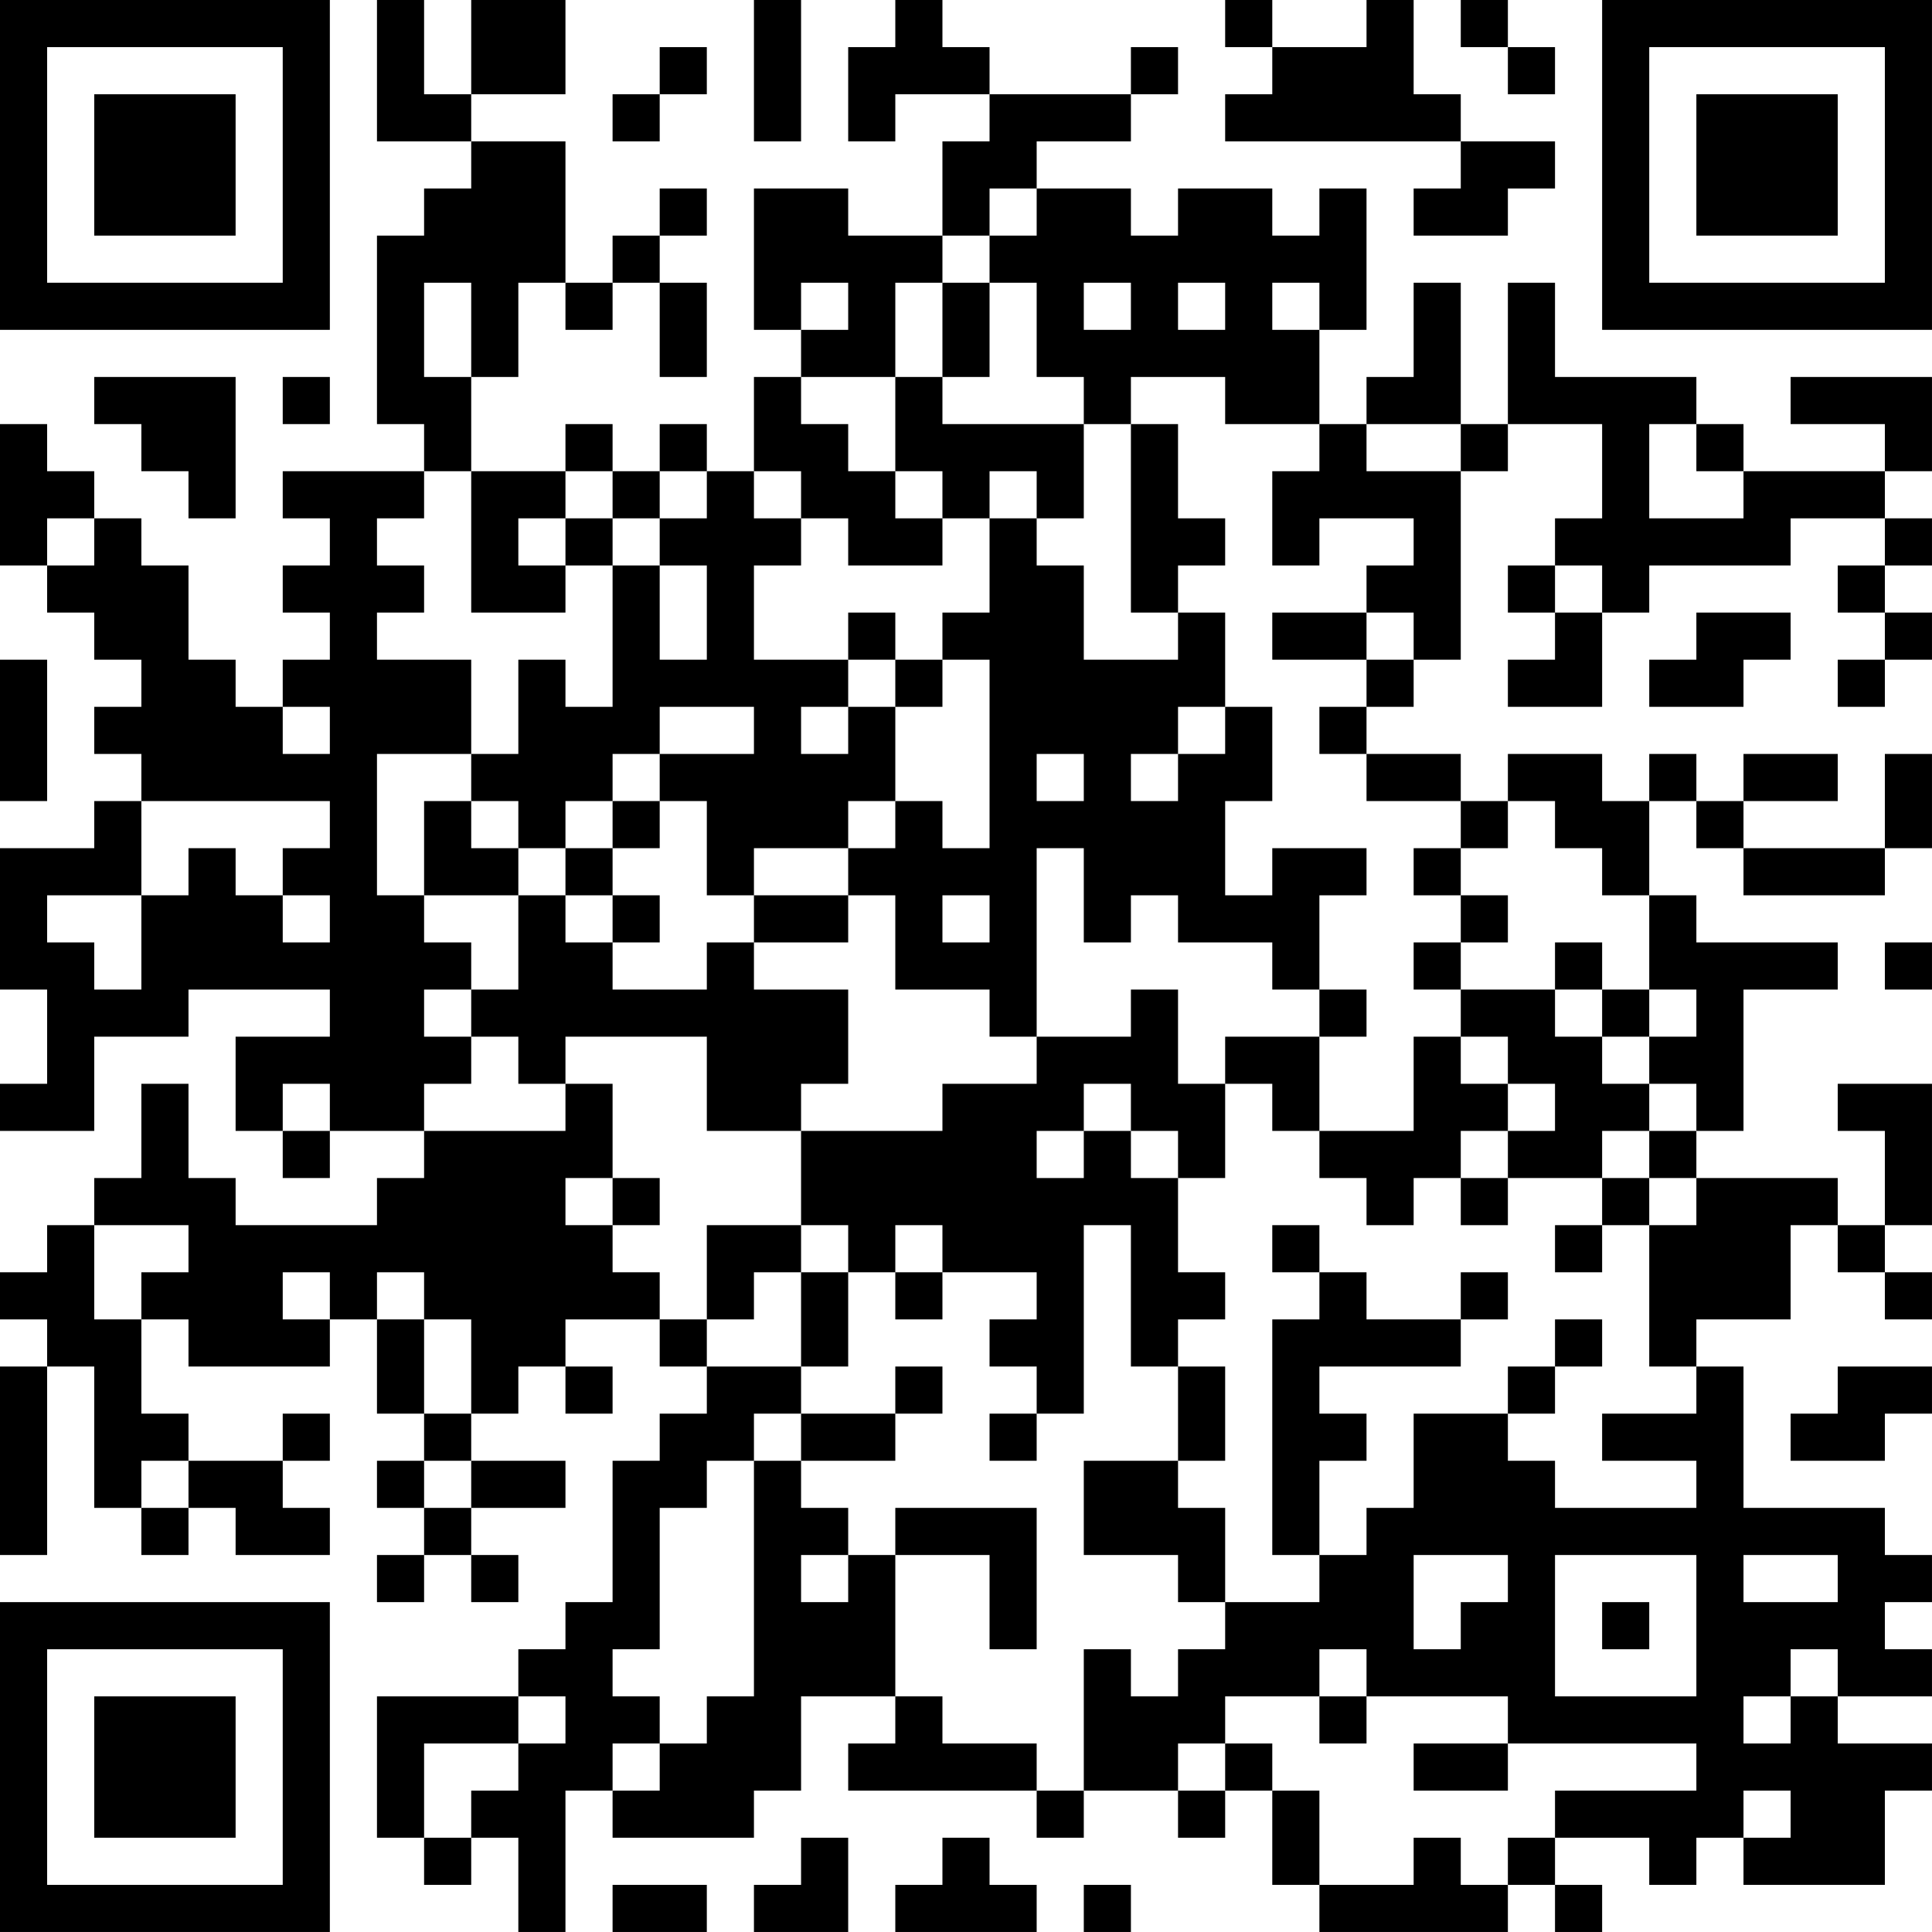 <?xml version="1.0" encoding="UTF-8"?>
<svg xmlns="http://www.w3.org/2000/svg" version="1.1" width="200" height="200" viewBox="0 0 200 200"><rect x="0" y="0" width="200" height="200" fill="#ffffff"/><g transform="scale(4.878)"><g transform="translate(0,0)"><path fill-rule="evenodd" d="M8 0L8 3L10 3L10 4L9 4L9 5L8 5L8 9L9 9L9 10L6 10L6 11L7 11L7 12L6 12L6 13L7 13L7 14L6 14L6 15L5 15L5 14L4 14L4 12L3 12L3 11L2 11L2 10L1 10L1 9L0 9L0 12L1 12L1 13L2 13L2 14L3 14L3 15L2 15L2 16L3 16L3 17L2 17L2 18L0 18L0 21L1 21L1 23L0 23L0 24L2 24L2 22L4 22L4 21L7 21L7 22L5 22L5 24L6 24L6 25L7 25L7 24L9 24L9 25L8 25L8 26L5 26L5 25L4 25L4 23L3 23L3 25L2 25L2 26L1 26L1 27L0 27L0 28L1 28L1 29L0 29L0 33L1 33L1 29L2 29L2 32L3 32L3 33L4 33L4 32L5 32L5 33L7 33L7 32L6 32L6 31L7 31L7 30L6 30L6 31L4 31L4 30L3 30L3 28L4 28L4 29L7 29L7 28L8 28L8 30L9 30L9 31L8 31L8 32L9 32L9 33L8 33L8 34L9 34L9 33L10 33L10 34L11 34L11 33L10 33L10 32L12 32L12 31L10 31L10 30L11 30L11 29L12 29L12 30L13 30L13 29L12 29L12 28L14 28L14 29L15 29L15 30L14 30L14 31L13 31L13 34L12 34L12 35L11 35L11 36L8 36L8 39L9 39L9 40L10 40L10 39L11 39L11 41L12 41L12 38L13 38L13 39L16 39L16 38L17 38L17 36L19 36L19 37L18 37L18 38L22 38L22 39L23 39L23 38L25 38L25 39L26 39L26 38L27 38L27 40L28 40L28 41L32 41L32 40L33 40L33 41L34 41L34 40L33 40L33 39L35 39L35 40L36 40L36 39L37 39L37 40L40 40L40 38L41 38L41 37L39 37L39 36L41 36L41 35L40 35L40 34L41 34L41 33L40 33L40 32L37 32L37 29L36 29L36 28L38 28L38 26L39 26L39 27L40 27L40 28L41 28L41 27L40 27L40 26L41 26L41 23L39 23L39 24L40 24L40 26L39 26L39 25L36 25L36 24L37 24L37 21L39 21L39 20L36 20L36 19L35 19L35 17L36 17L36 18L37 18L37 19L40 19L40 18L41 18L41 16L40 16L40 18L37 18L37 17L39 17L39 16L37 16L37 17L36 17L36 16L35 16L35 17L34 17L34 16L32 16L32 17L31 17L31 16L29 16L29 15L30 15L30 14L31 14L31 10L32 10L32 9L34 9L34 11L33 11L33 12L32 12L32 13L33 13L33 14L32 14L32 15L34 15L34 13L35 13L35 12L38 12L38 11L40 11L40 12L39 12L39 13L40 13L40 14L39 14L39 15L40 15L40 14L41 14L41 13L40 13L40 12L41 12L41 11L40 11L40 10L41 10L41 8L38 8L38 9L40 9L40 10L37 10L37 9L36 9L36 8L33 8L33 6L32 6L32 9L31 9L31 6L30 6L30 8L29 8L29 9L28 9L28 7L29 7L29 4L28 4L28 5L27 5L27 4L25 4L25 5L24 5L24 4L22 4L22 3L24 3L24 2L25 2L25 1L24 1L24 2L21 2L21 1L20 1L20 0L19 0L19 1L18 1L18 3L19 3L19 2L21 2L21 3L20 3L20 5L18 5L18 4L16 4L16 7L17 7L17 8L16 8L16 10L15 10L15 9L14 9L14 10L13 10L13 9L12 9L12 10L10 10L10 8L11 8L11 6L12 6L12 7L13 7L13 6L14 6L14 8L15 8L15 6L14 6L14 5L15 5L15 4L14 4L14 5L13 5L13 6L12 6L12 3L10 3L10 2L12 2L12 0L10 0L10 2L9 2L9 0ZM16 0L16 3L17 3L17 0ZM26 0L26 1L27 1L27 2L26 2L26 3L31 3L31 4L30 4L30 5L32 5L32 4L33 4L33 3L31 3L31 2L30 2L30 0L29 0L29 1L27 1L27 0ZM31 0L31 1L32 1L32 2L33 2L33 1L32 1L32 0ZM14 1L14 2L13 2L13 3L14 3L14 2L15 2L15 1ZM21 4L21 5L20 5L20 6L19 6L19 8L17 8L17 9L18 9L18 10L19 10L19 11L20 11L20 12L18 12L18 11L17 11L17 10L16 10L16 11L17 11L17 12L16 12L16 14L18 14L18 15L17 15L17 16L18 16L18 15L19 15L19 17L18 17L18 18L16 18L16 19L15 19L15 17L14 17L14 16L16 16L16 15L14 15L14 16L13 16L13 17L12 17L12 18L11 18L11 17L10 17L10 16L11 16L11 14L12 14L12 15L13 15L13 12L14 12L14 14L15 14L15 12L14 12L14 11L15 11L15 10L14 10L14 11L13 11L13 10L12 10L12 11L11 11L11 12L12 12L12 13L10 13L10 10L9 10L9 11L8 11L8 12L9 12L9 13L8 13L8 14L10 14L10 16L8 16L8 19L9 19L9 20L10 20L10 21L9 21L9 22L10 22L10 23L9 23L9 24L12 24L12 23L13 23L13 25L12 25L12 26L13 26L13 27L14 27L14 28L15 28L15 29L17 29L17 30L16 30L16 31L15 31L15 32L14 32L14 35L13 35L13 36L14 36L14 37L13 37L13 38L14 38L14 37L15 37L15 36L16 36L16 31L17 31L17 32L18 32L18 33L17 33L17 34L18 34L18 33L19 33L19 36L20 36L20 37L22 37L22 38L23 38L23 35L24 35L24 36L25 36L25 35L26 35L26 34L28 34L28 33L29 33L29 32L30 32L30 30L32 30L32 31L33 31L33 32L36 32L36 31L34 31L34 30L36 30L36 29L35 29L35 26L36 26L36 25L35 25L35 24L36 24L36 23L35 23L35 22L36 22L36 21L35 21L35 19L34 19L34 18L33 18L33 17L32 17L32 18L31 18L31 17L29 17L29 16L28 16L28 15L29 15L29 14L30 14L30 13L29 13L29 12L30 12L30 11L28 11L28 12L27 12L27 10L28 10L28 9L26 9L26 8L24 8L24 9L23 9L23 8L22 8L22 6L21 6L21 5L22 5L22 4ZM9 6L9 8L10 8L10 6ZM17 6L17 7L18 7L18 6ZM20 6L20 8L19 8L19 10L20 10L20 11L21 11L21 13L20 13L20 14L19 14L19 13L18 13L18 14L19 14L19 15L20 15L20 14L21 14L21 18L20 18L20 17L19 17L19 18L18 18L18 19L16 19L16 20L15 20L15 21L13 21L13 20L14 20L14 19L13 19L13 18L14 18L14 17L13 17L13 18L12 18L12 19L11 19L11 18L10 18L10 17L9 17L9 19L11 19L11 21L10 21L10 22L11 22L11 23L12 23L12 22L15 22L15 24L17 24L17 26L15 26L15 28L16 28L16 27L17 27L17 29L18 29L18 27L19 27L19 28L20 28L20 27L22 27L22 28L21 28L21 29L22 29L22 30L21 30L21 31L22 31L22 30L23 30L23 26L24 26L24 29L25 29L25 31L23 31L23 33L25 33L25 34L26 34L26 32L25 32L25 31L26 31L26 29L25 29L25 28L26 28L26 27L25 27L25 25L26 25L26 23L27 23L27 24L28 24L28 25L29 25L29 26L30 26L30 25L31 25L31 26L32 26L32 25L34 25L34 26L33 26L33 27L34 27L34 26L35 26L35 25L34 25L34 24L35 24L35 23L34 23L34 22L35 22L35 21L34 21L34 20L33 20L33 21L31 21L31 20L32 20L32 19L31 19L31 18L30 18L30 19L31 19L31 20L30 20L30 21L31 21L31 22L30 22L30 24L28 24L28 22L29 22L29 21L28 21L28 19L29 19L29 18L27 18L27 19L26 19L26 17L27 17L27 15L26 15L26 13L25 13L25 12L26 12L26 11L25 11L25 9L24 9L24 13L25 13L25 14L23 14L23 12L22 12L22 11L23 11L23 9L20 9L20 8L21 8L21 6ZM23 6L23 7L24 7L24 6ZM25 6L25 7L26 7L26 6ZM27 6L27 7L28 7L28 6ZM2 8L2 9L3 9L3 10L4 10L4 11L5 11L5 8ZM6 8L6 9L7 9L7 8ZM29 9L29 10L31 10L31 9ZM35 9L35 11L37 11L37 10L36 10L36 9ZM21 10L21 11L22 11L22 10ZM1 11L1 12L2 12L2 11ZM12 11L12 12L13 12L13 11ZM33 12L33 13L34 13L34 12ZM27 13L27 14L29 14L29 13ZM36 13L36 14L35 14L35 15L37 15L37 14L38 14L38 13ZM0 14L0 17L1 17L1 14ZM6 15L6 16L7 16L7 15ZM25 15L25 16L24 16L24 17L25 17L25 16L26 16L26 15ZM22 16L22 17L23 17L23 16ZM3 17L3 19L1 19L1 20L2 20L2 21L3 21L3 19L4 19L4 18L5 18L5 19L6 19L6 20L7 20L7 19L6 19L6 18L7 18L7 17ZM22 18L22 22L21 22L21 21L19 21L19 19L18 19L18 20L16 20L16 21L18 21L18 23L17 23L17 24L20 24L20 23L22 23L22 22L24 22L24 21L25 21L25 23L26 23L26 22L28 22L28 21L27 21L27 20L25 20L25 19L24 19L24 20L23 20L23 18ZM12 19L12 20L13 20L13 19ZM20 19L20 20L21 20L21 19ZM40 20L40 21L41 21L41 20ZM33 21L33 22L34 22L34 21ZM31 22L31 23L32 23L32 24L31 24L31 25L32 25L32 24L33 24L33 23L32 23L32 22ZM6 23L6 24L7 24L7 23ZM23 23L23 24L22 24L22 25L23 25L23 24L24 24L24 25L25 25L25 24L24 24L24 23ZM13 25L13 26L14 26L14 25ZM2 26L2 28L3 28L3 27L4 27L4 26ZM17 26L17 27L18 27L18 26ZM19 26L19 27L20 27L20 26ZM27 26L27 27L28 27L28 28L27 28L27 33L28 33L28 31L29 31L29 30L28 30L28 29L31 29L31 28L32 28L32 27L31 27L31 28L29 28L29 27L28 27L28 26ZM6 27L6 28L7 28L7 27ZM8 27L8 28L9 28L9 30L10 30L10 28L9 28L9 27ZM33 28L33 29L32 29L32 30L33 30L33 29L34 29L34 28ZM19 29L19 30L17 30L17 31L19 31L19 30L20 30L20 29ZM39 29L39 30L38 30L38 31L40 31L40 30L41 30L41 29ZM3 31L3 32L4 32L4 31ZM9 31L9 32L10 32L10 31ZM19 32L19 33L21 33L21 35L22 35L22 32ZM30 33L30 35L31 35L31 34L32 34L32 33ZM33 33L33 36L36 36L36 33ZM37 33L37 34L39 34L39 33ZM34 34L34 35L35 35L35 34ZM28 35L28 36L26 36L26 37L25 37L25 38L26 38L26 37L27 37L27 38L28 38L28 40L30 40L30 39L31 39L31 40L32 40L32 39L33 39L33 38L36 38L36 37L32 37L32 36L29 36L29 35ZM38 35L38 36L37 36L37 37L38 37L38 36L39 36L39 35ZM11 36L11 37L9 37L9 39L10 39L10 38L11 38L11 37L12 37L12 36ZM28 36L28 37L29 37L29 36ZM30 37L30 38L32 38L32 37ZM37 38L37 39L38 39L38 38ZM17 39L17 40L16 40L16 41L18 41L18 39ZM20 39L20 40L19 40L19 41L22 41L22 40L21 40L21 39ZM13 40L13 41L15 41L15 40ZM23 40L23 41L24 41L24 40ZM0 0L0 7L7 7L7 0ZM1 1L1 6L6 6L6 1ZM2 2L2 5L5 5L5 2ZM34 0L34 7L41 7L41 0ZM35 1L35 6L40 6L40 1ZM36 2L36 5L39 5L39 2ZM0 34L0 41L7 41L7 34ZM1 35L1 40L6 40L6 35ZM2 36L2 39L5 39L5 36Z" fill="#000000"/></g></g></svg>
